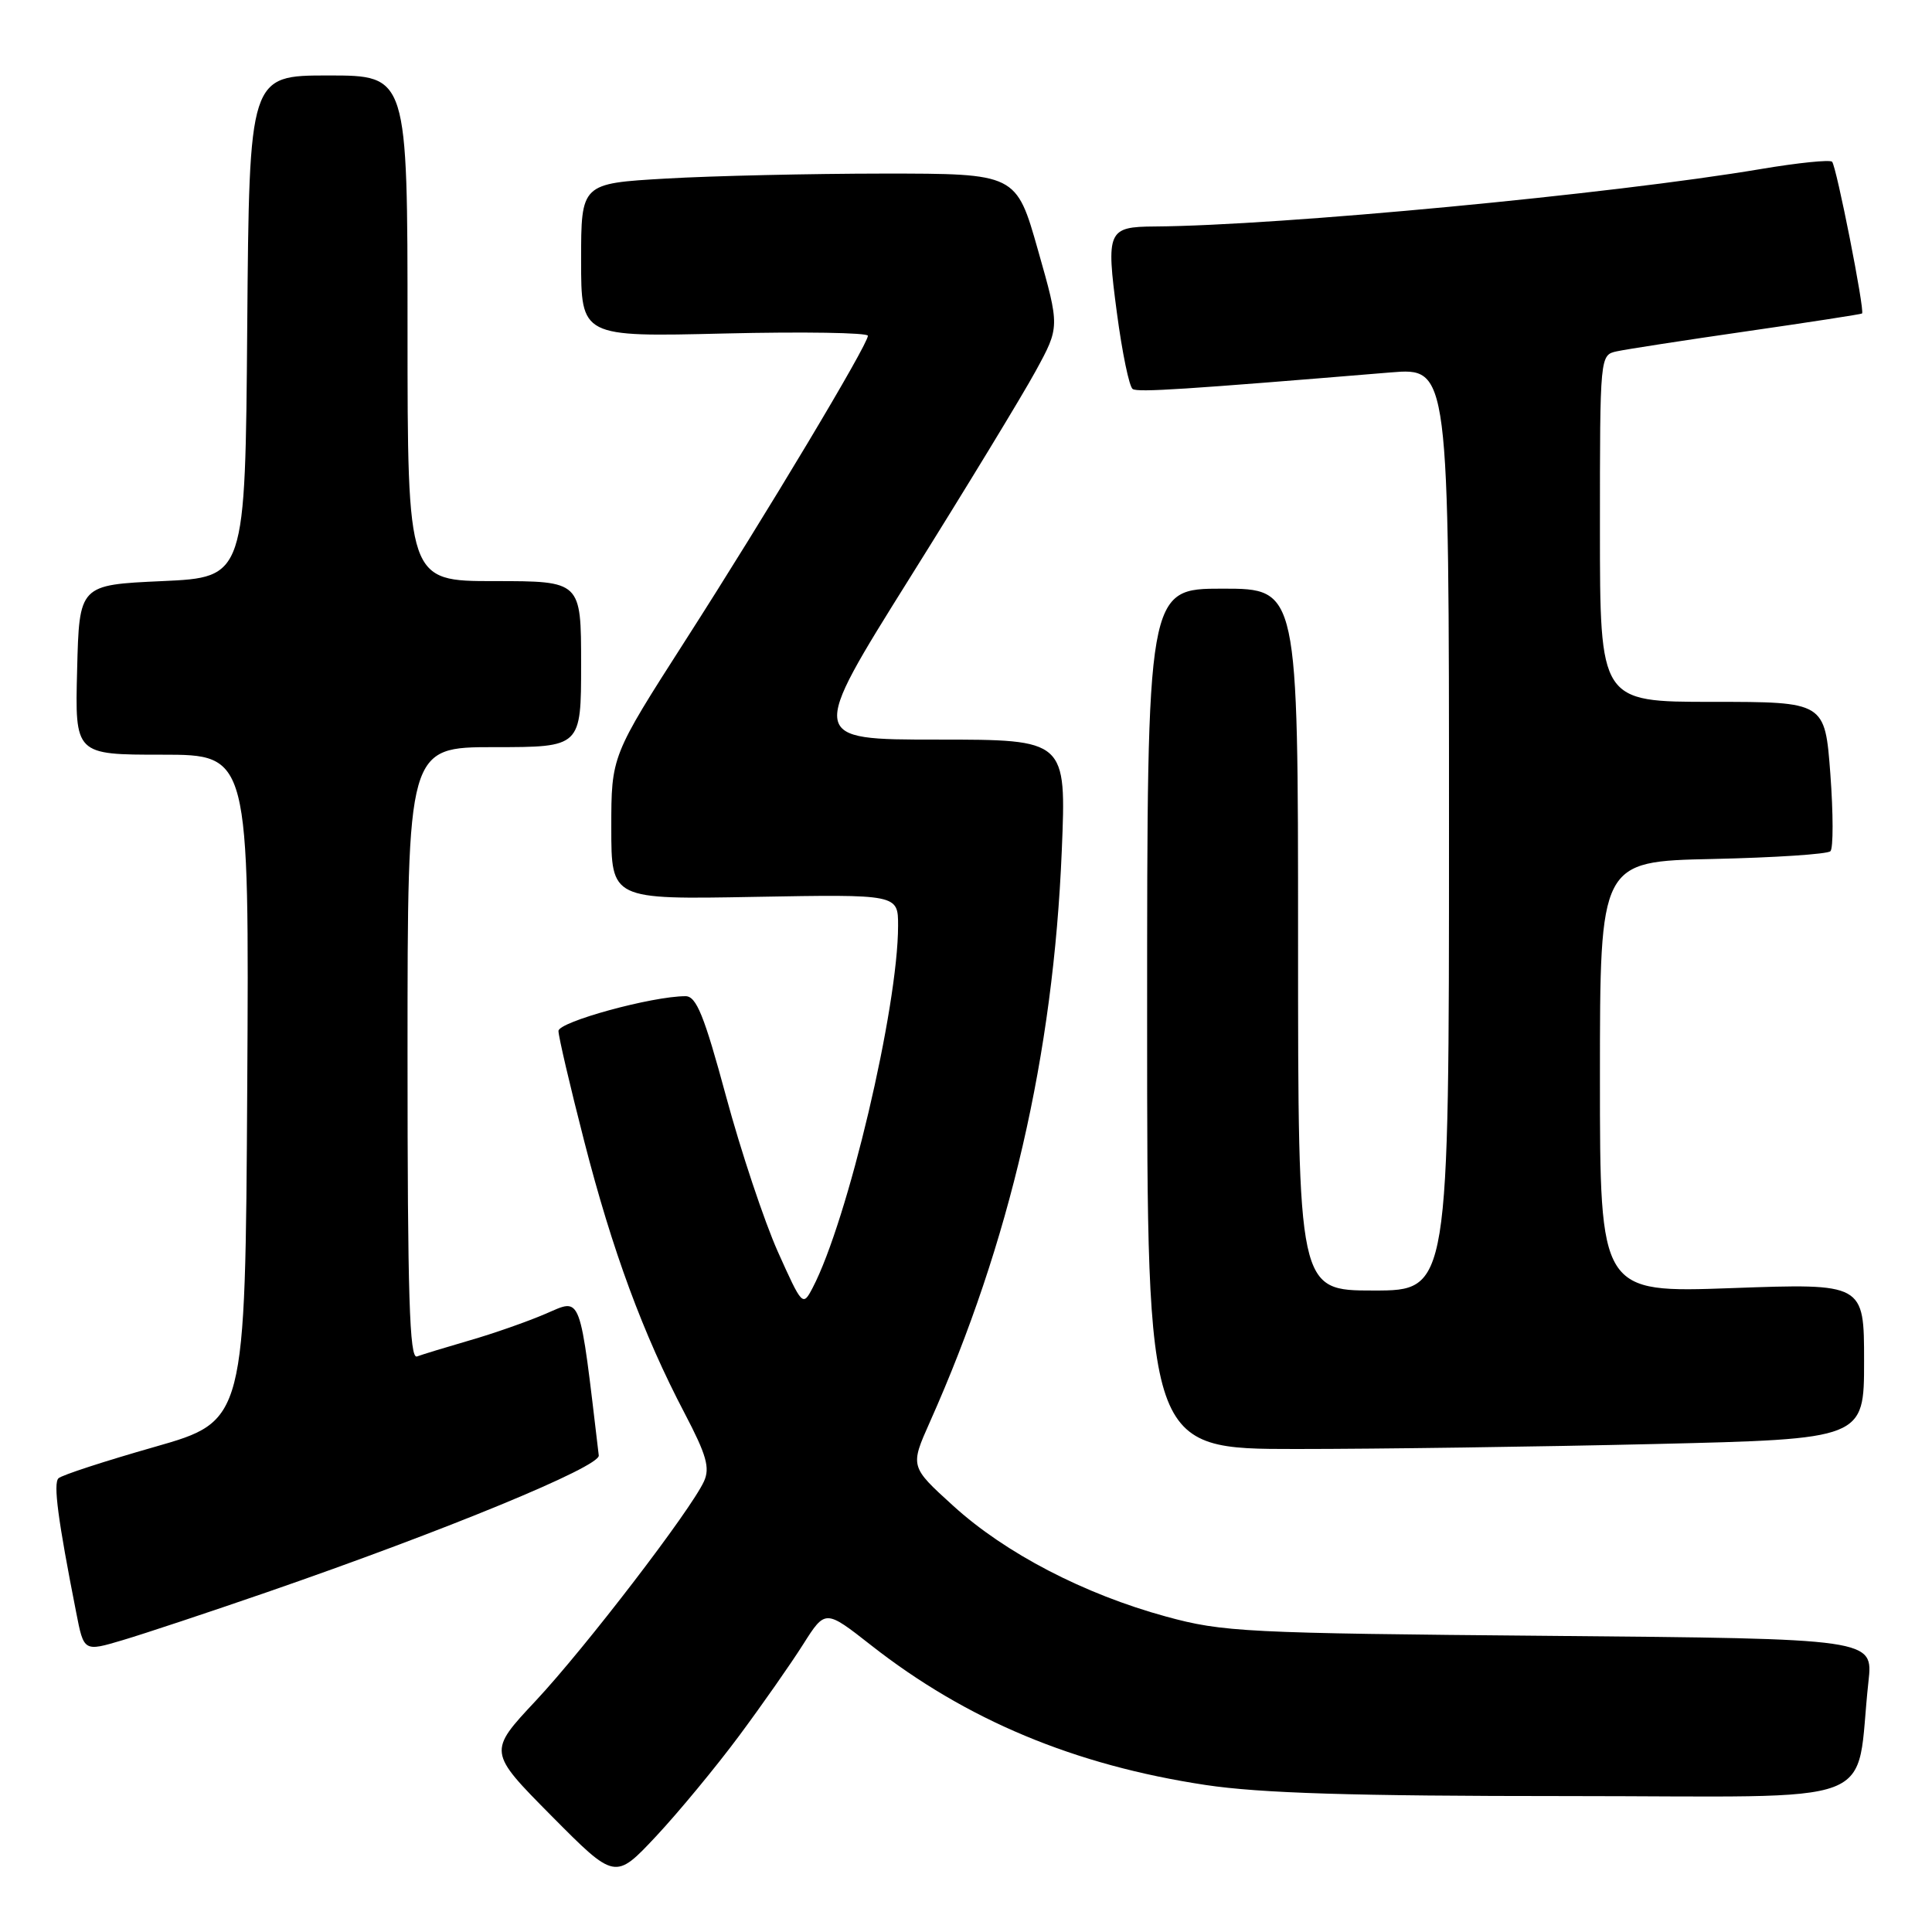 <?xml version="1.0" encoding="UTF-8" standalone="no"?>
<!DOCTYPE svg PUBLIC "-//W3C//DTD SVG 1.1//EN" "http://www.w3.org/Graphics/SVG/1.1/DTD/svg11.dtd" >
<svg xmlns="http://www.w3.org/2000/svg" xmlns:xlink="http://www.w3.org/1999/xlink" version="1.1" viewBox="0 0 256 256">
 <g >
 <path fill="currentColor"
d=" M 97.94 230.00 C 101.00 225.88 104.82 220.42 106.43 217.87 C 109.36 213.25 109.36 213.25 115.43 218.01 C 128.05 227.91 142.39 233.90 159.75 236.52 C 167.02 237.61 179.20 237.99 207.66 237.99 C 250.45 238.00 245.71 239.80 247.58 222.82 C 248.21 217.14 248.21 217.14 205.36 216.76 C 165.03 216.41 162.03 216.26 154.50 214.20 C 143.64 211.23 133.21 205.81 126.32 199.54 C 120.58 194.33 120.58 194.33 123.22 188.41 C 133.83 164.63 139.57 139.80 140.69 112.75 C 141.30 98.00 141.30 98.00 124.23 98.00 C 107.15 98.00 107.15 98.00 120.59 76.52 C 127.99 64.70 135.47 52.40 137.23 49.17 C 140.43 43.31 140.43 43.31 137.54 33.15 C 134.66 23.00 134.66 23.00 117.08 23.00 C 107.41 23.01 94.44 23.30 88.25 23.66 C 77.00 24.31 77.00 24.31 77.00 34.48 C 77.00 44.65 77.00 44.65 96.00 44.19 C 106.45 43.94 115.00 44.08 115.00 44.49 C 115.00 45.67 101.62 68.02 90.83 84.84 C 81.00 100.18 81.00 100.18 81.00 109.68 C 81.00 119.19 81.00 119.19 100.00 118.84 C 119.00 118.50 119.00 118.50 119.00 122.65 C 119.00 133.51 112.33 161.76 107.67 170.66 C 106.37 173.14 106.30 173.06 103.06 165.84 C 101.26 161.80 98.17 152.54 96.20 145.25 C 93.31 134.56 92.27 132.00 90.84 132.00 C 86.40 132.00 74.00 135.40 74.00 136.61 C 74.00 137.33 75.53 143.90 77.41 151.21 C 81.13 165.71 85.21 176.77 90.73 187.29 C 93.61 192.79 94.10 194.49 93.28 196.29 C 91.53 200.11 77.59 218.30 70.99 225.36 C 64.66 232.12 64.66 232.12 73.08 240.62 C 81.50 249.11 81.50 249.11 86.94 243.31 C 89.93 240.11 94.88 234.12 97.94 230.00 Z  M 35.45 210.95 C 59.02 202.80 79.52 194.35 79.34 192.86 C 76.75 171.02 77.12 172.02 72.33 174.07 C 69.89 175.12 65.33 176.72 62.19 177.62 C 59.06 178.53 55.94 179.48 55.25 179.74 C 54.26 180.11 54.00 171.68 54.00 139.61 C 54.00 99.00 54.00 99.00 65.50 99.00 C 77.00 99.00 77.00 99.00 77.00 88.00 C 77.00 77.00 77.00 77.00 65.50 77.00 C 54.00 77.00 54.00 77.00 54.00 43.50 C 54.00 10.00 54.00 10.00 43.51 10.00 C 33.03 10.00 33.03 10.00 32.76 43.25 C 32.50 76.50 32.50 76.50 21.50 77.00 C 10.50 77.50 10.50 77.50 10.22 88.75 C 9.93 100.00 9.93 100.00 21.48 100.00 C 33.02 100.00 33.02 100.00 32.76 144.14 C 32.50 188.29 32.50 188.29 20.50 191.72 C 13.90 193.60 8.16 195.47 7.75 195.88 C 7.04 196.56 7.67 201.35 10.10 213.68 C 11.11 218.86 11.11 218.86 16.25 217.33 C 19.08 216.49 27.72 213.62 35.45 210.95 Z  M 219.25 191.34 C 247.00 190.68 247.00 190.68 247.00 180.36 C 247.00 170.05 247.00 170.05 229.50 170.68 C 212.00 171.31 212.00 171.31 212.00 142.73 C 212.00 114.14 212.00 114.14 226.92 113.82 C 235.13 113.64 242.16 113.18 242.54 112.79 C 242.93 112.41 242.92 107.79 242.53 102.54 C 241.81 93.00 241.81 93.00 226.91 93.00 C 212.00 93.00 212.00 93.00 212.00 70.02 C 212.00 47.04 212.00 47.04 214.25 46.55 C 215.49 46.28 223.25 45.08 231.50 43.89 C 239.75 42.70 246.61 41.64 246.73 41.54 C 247.13 41.24 243.33 21.99 242.76 21.43 C 242.47 21.14 238.24 21.57 233.37 22.39 C 213.64 25.72 169.62 29.89 153.00 30.01 C 146.78 30.05 146.55 30.57 147.99 41.42 C 148.69 46.71 149.63 51.27 150.09 51.55 C 150.82 52.01 156.90 51.61 184.25 49.35 C 192.00 48.71 192.00 48.71 192.00 109.86 C 192.00 171.00 192.00 171.00 182.00 171.00 C 172.00 171.00 172.00 171.00 172.00 124.50 C 172.00 78.00 172.00 78.00 162.00 78.00 C 152.00 78.00 152.00 78.00 152.00 135.00 C 152.00 192.00 152.00 192.00 171.75 192.00 C 182.61 192.00 203.99 191.70 219.25 191.34 Z "/>
</g>
</svg>
